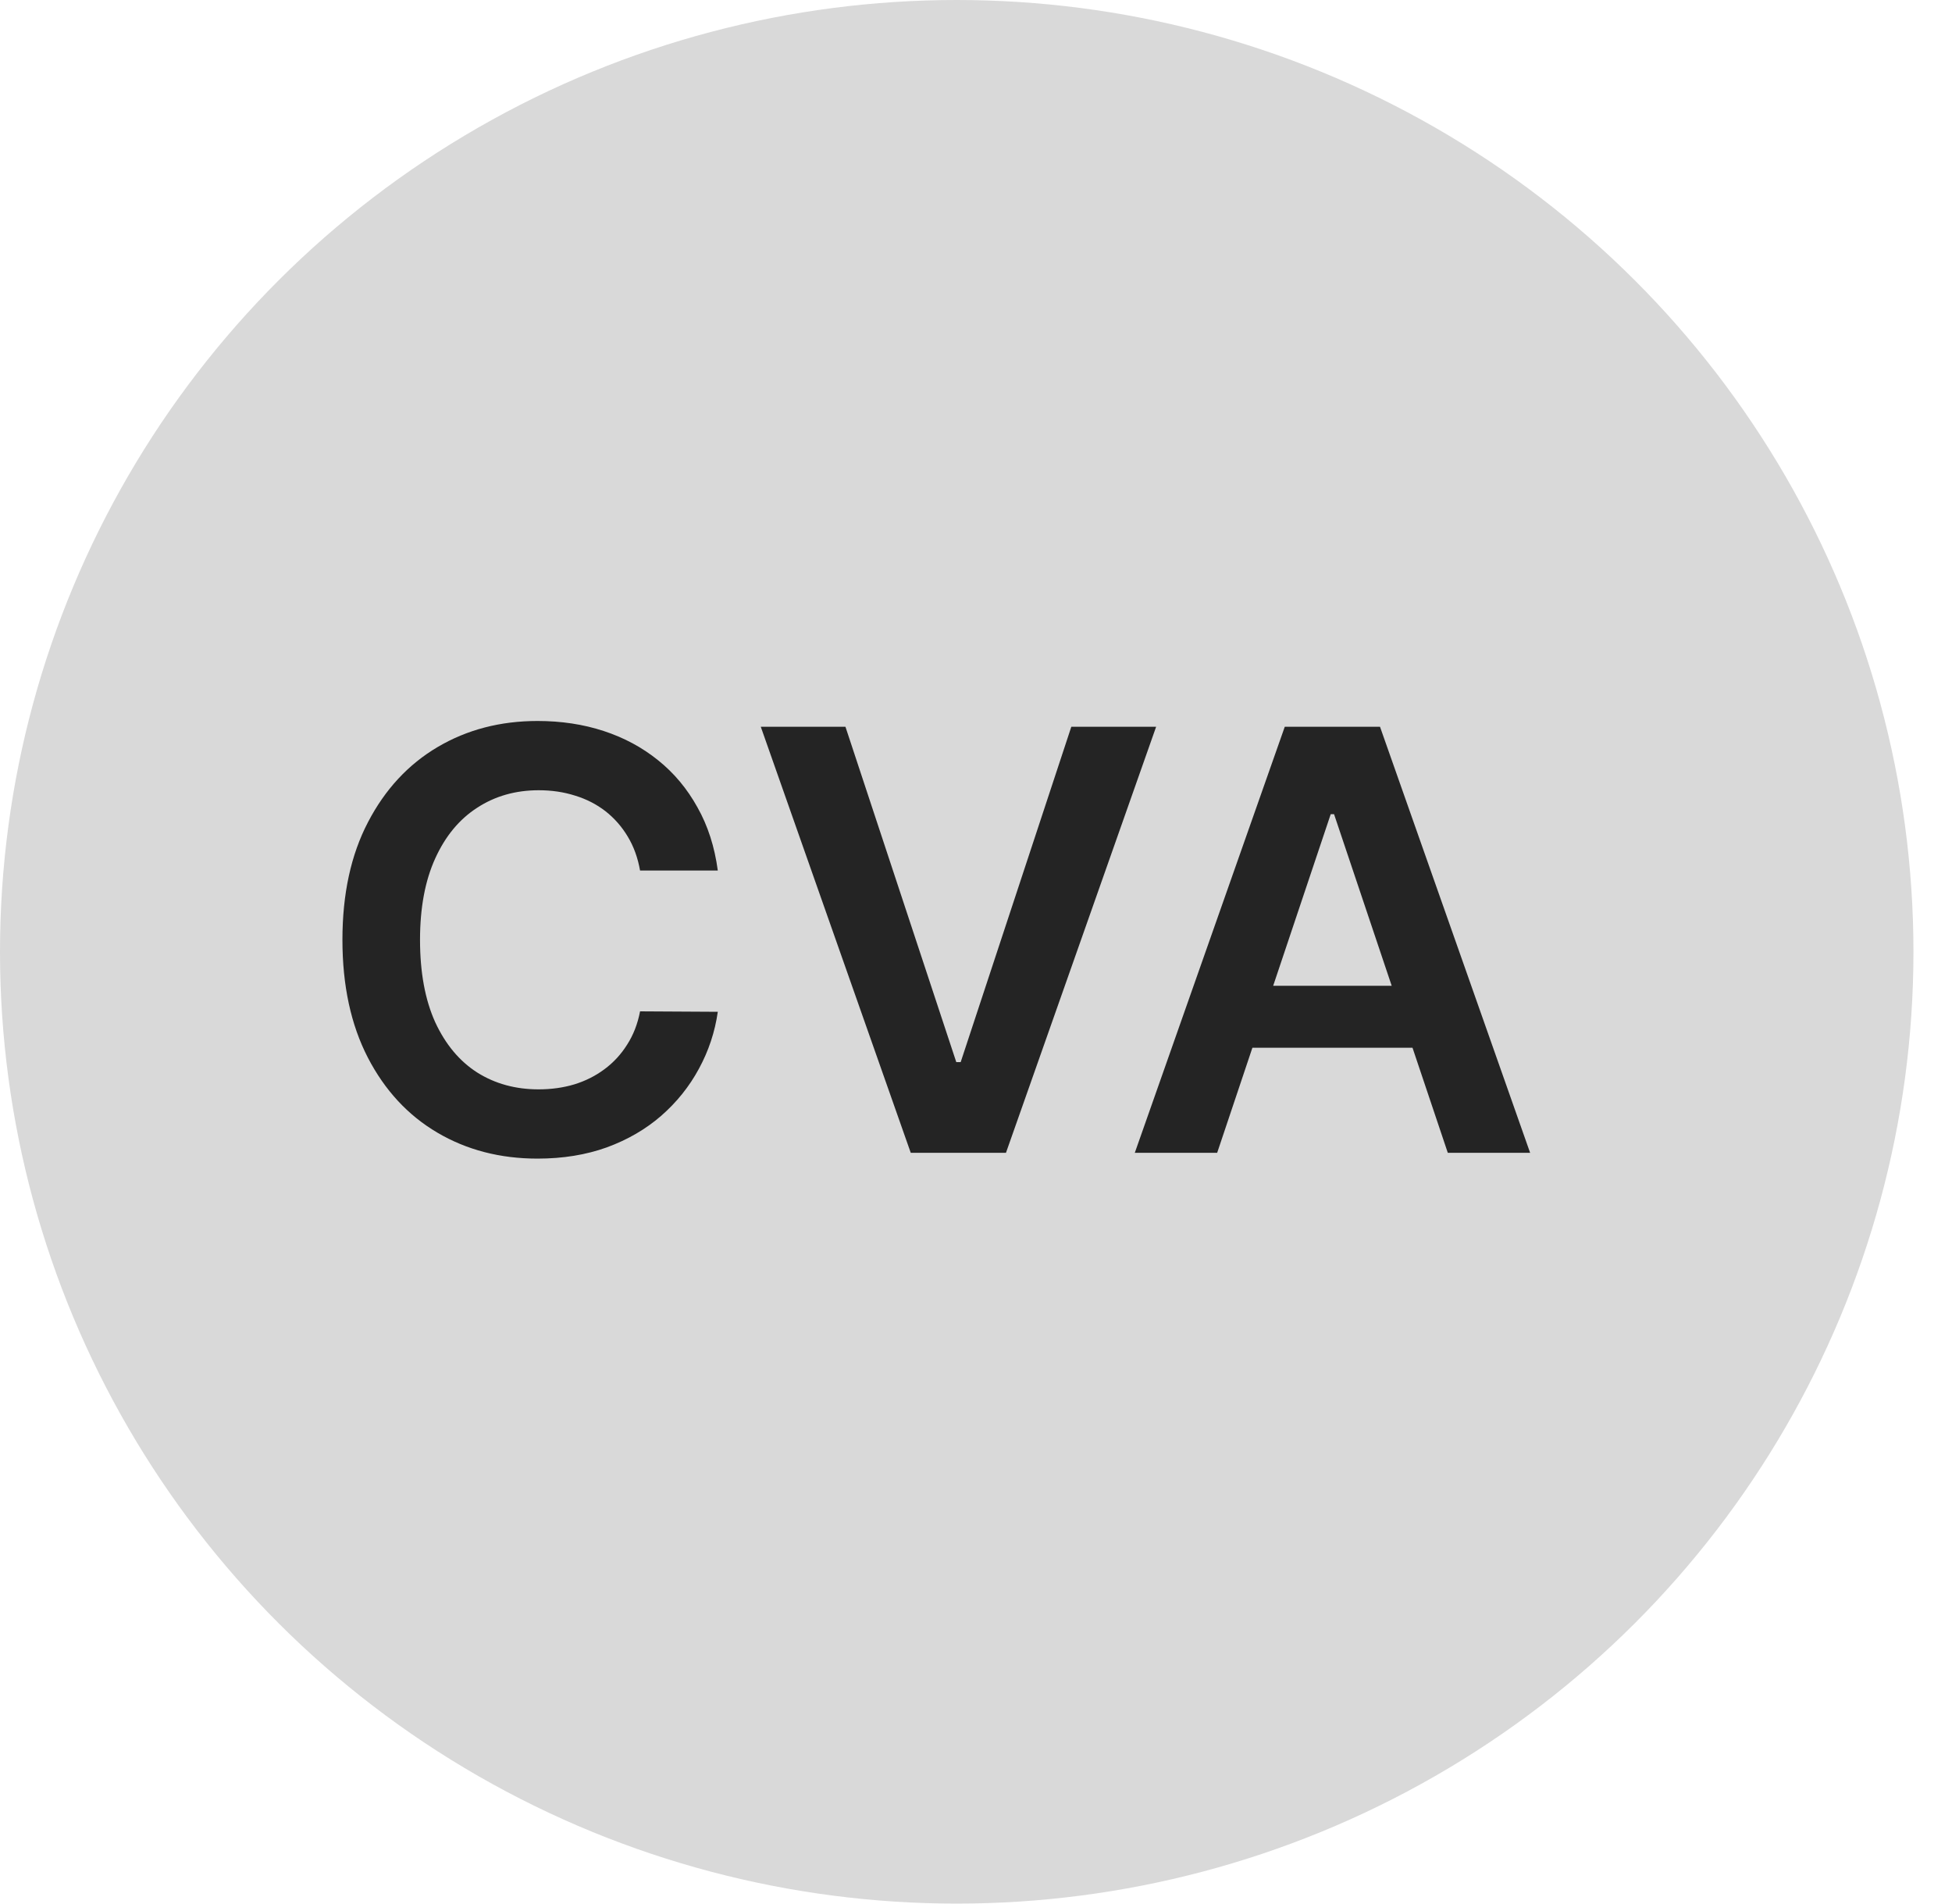 <svg width="40" height="39" viewBox="0 0 40 39" fill="none" xmlns="http://www.w3.org/2000/svg">
<ellipse cx="19.605" cy="19.5" rx="19.605" ry="19.5" fill="#D9D9D9"/>
<path d="M14.709 17.835H13.116C13.07 17.574 12.986 17.342 12.864 17.14C12.742 16.936 12.59 16.763 12.408 16.62C12.226 16.479 12.019 16.372 11.786 16.301C11.556 16.227 11.307 16.19 11.04 16.19C10.566 16.19 10.145 16.309 9.779 16.548C9.412 16.784 9.125 17.131 8.918 17.588C8.711 18.042 8.607 18.598 8.607 19.254C8.607 19.922 8.711 20.484 8.918 20.942C9.128 21.396 9.415 21.74 9.779 21.973C10.145 22.203 10.564 22.318 11.036 22.318C11.297 22.318 11.542 22.284 11.769 22.216C11.999 22.145 12.205 22.041 12.387 21.905C12.572 21.768 12.726 21.601 12.851 21.402C12.979 21.203 13.067 20.976 13.116 20.72L14.709 20.729C14.65 21.143 14.52 21.532 14.322 21.896C14.125 22.26 13.868 22.581 13.55 22.859C13.232 23.135 12.86 23.351 12.434 23.507C12.008 23.66 11.534 23.737 11.015 23.737C10.248 23.737 9.563 23.559 8.961 23.204C8.358 22.849 7.884 22.336 7.537 21.666C7.191 20.995 7.017 20.192 7.017 19.254C7.017 18.314 7.192 17.51 7.542 16.842C7.891 16.172 8.367 15.659 8.969 15.304C9.571 14.949 10.253 14.771 11.015 14.771C11.5 14.771 11.952 14.839 12.37 14.976C12.787 15.112 13.159 15.312 13.486 15.576C13.813 15.838 14.081 16.159 14.292 16.54C14.505 16.917 14.644 17.349 14.709 17.835ZM17.325 14.89L19.596 21.76H19.686L21.953 14.89H23.691L20.614 23.618H18.663L15.59 14.89H17.325ZM24.942 23.618H23.254L26.327 14.89H28.279L31.355 23.618H29.668L27.337 16.68H27.269L24.942 23.618ZM24.997 20.196H29.599V21.466H24.997V20.196Z" fill="#242424"/>
</svg>
